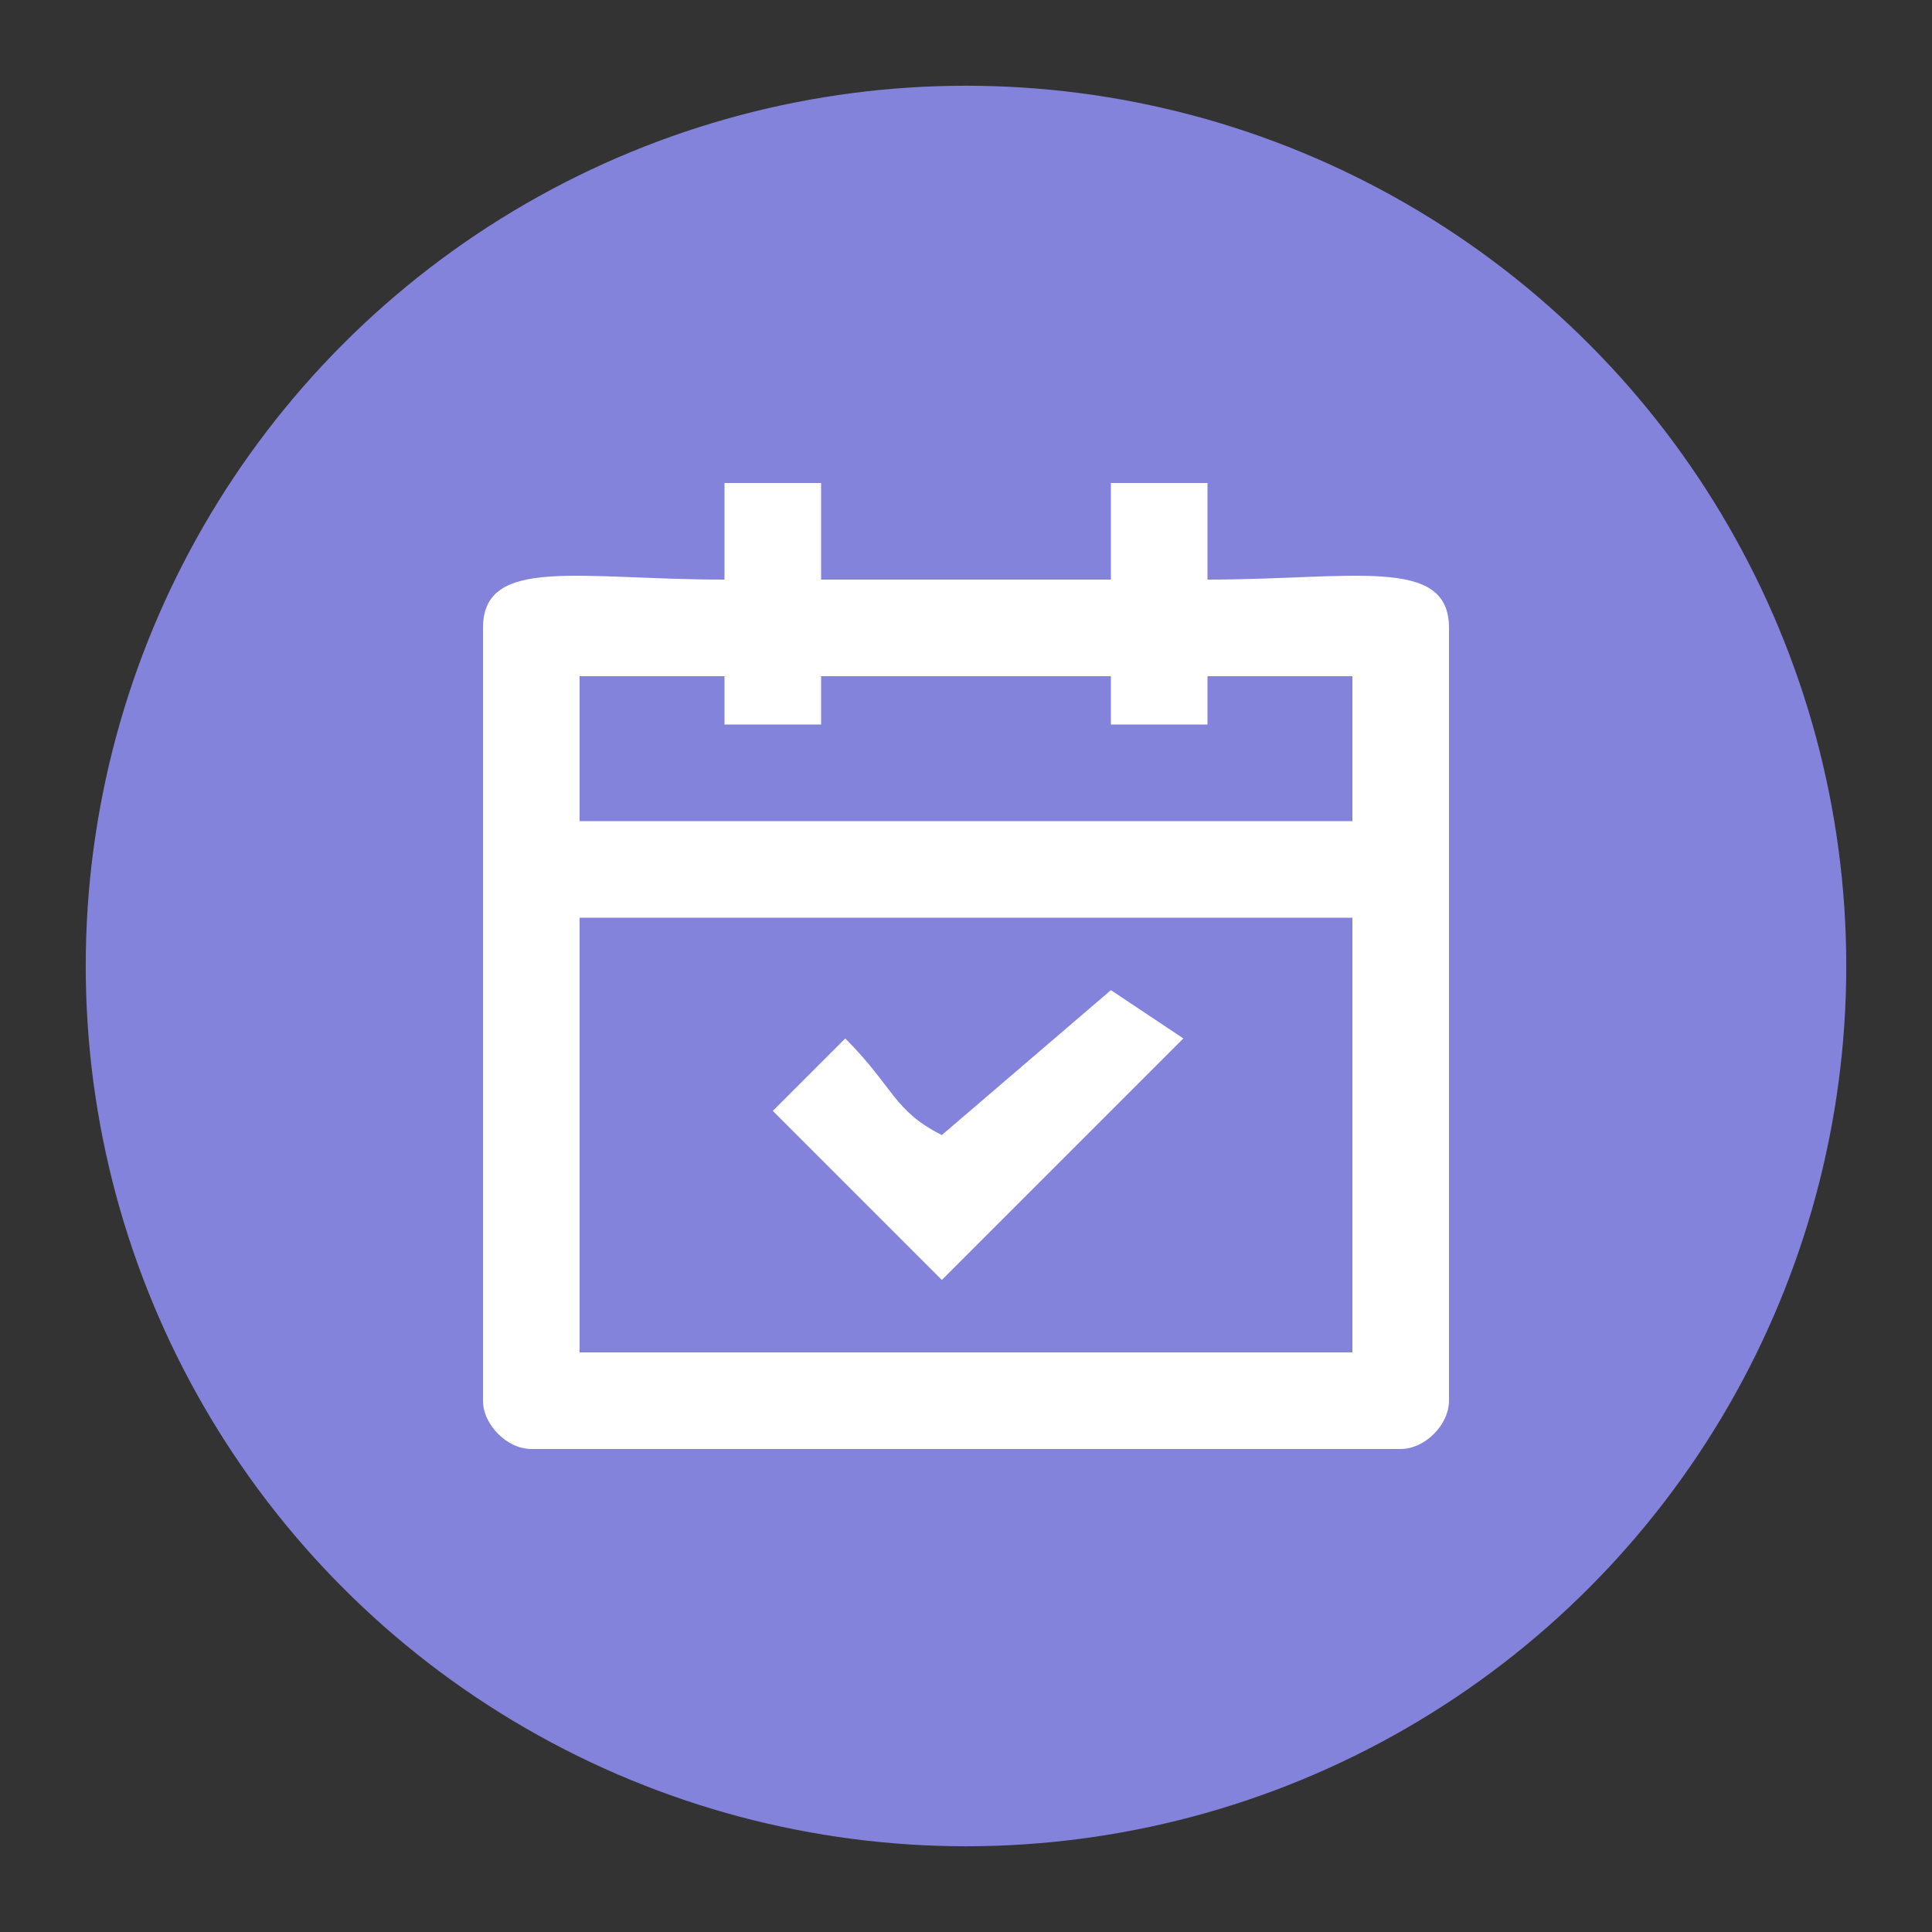 <?xml version="1.0" encoding="UTF-8"?>
<!DOCTYPE svg PUBLIC "-//W3C//DTD SVG 1.0//EN" "http://www.w3.org/TR/2001/REC-SVG-20010904/DTD/svg10.dtd">
<!-- Creator: CorelDRAW Home & Student X7 -->
<svg xmlns="http://www.w3.org/2000/svg" xml:space="preserve" width="80px" height="80px" version="1.0" shape-rendering="geometricPrecision" text-rendering="geometricPrecision" image-rendering="optimizeQuality" fill-rule="evenodd" clip-rule="evenodd"
viewBox="0 0 80 80"
 xmlns:xlink="http://www.w3.org/1999/xlink">
 <rect x="0" y="0" width="80" height="80" fill="#333333" stroke="none"/>
 <g id="Camada_x0020_1">
  <g id="_330219600">
   <circle fill="#8383DB" stroke="#8383DB" stroke-width="0.9" cx="40" cy="40" r="36"/>
   <g>
    <path fill="white" d="M24 38l32 0 0 18 -32 0 0 -18zm0 -10l6 0 0 2 4 0 0 -2 12 0 0 2 4 0 0 -2 6 0 0 6 -32 0 0 -6zm6 -4c-6,0 -10,-1 -10,2l0 32c0,1 1,2 2,2l36 0c1,0 2,-1 2,-2l0 -32c0,-3 -4,-2 -10,-2l0 -4 -4 0 0 4 -12 0 0 -4 -4 0 0 4z"/>
    <path fill="white" d="M39 47c-2,-1 -2,-2 -4,-4l-3 3 7 7 10 -10 -3 -2 -7 6z"/>
   </g>
  </g>
 </g>
</svg>
